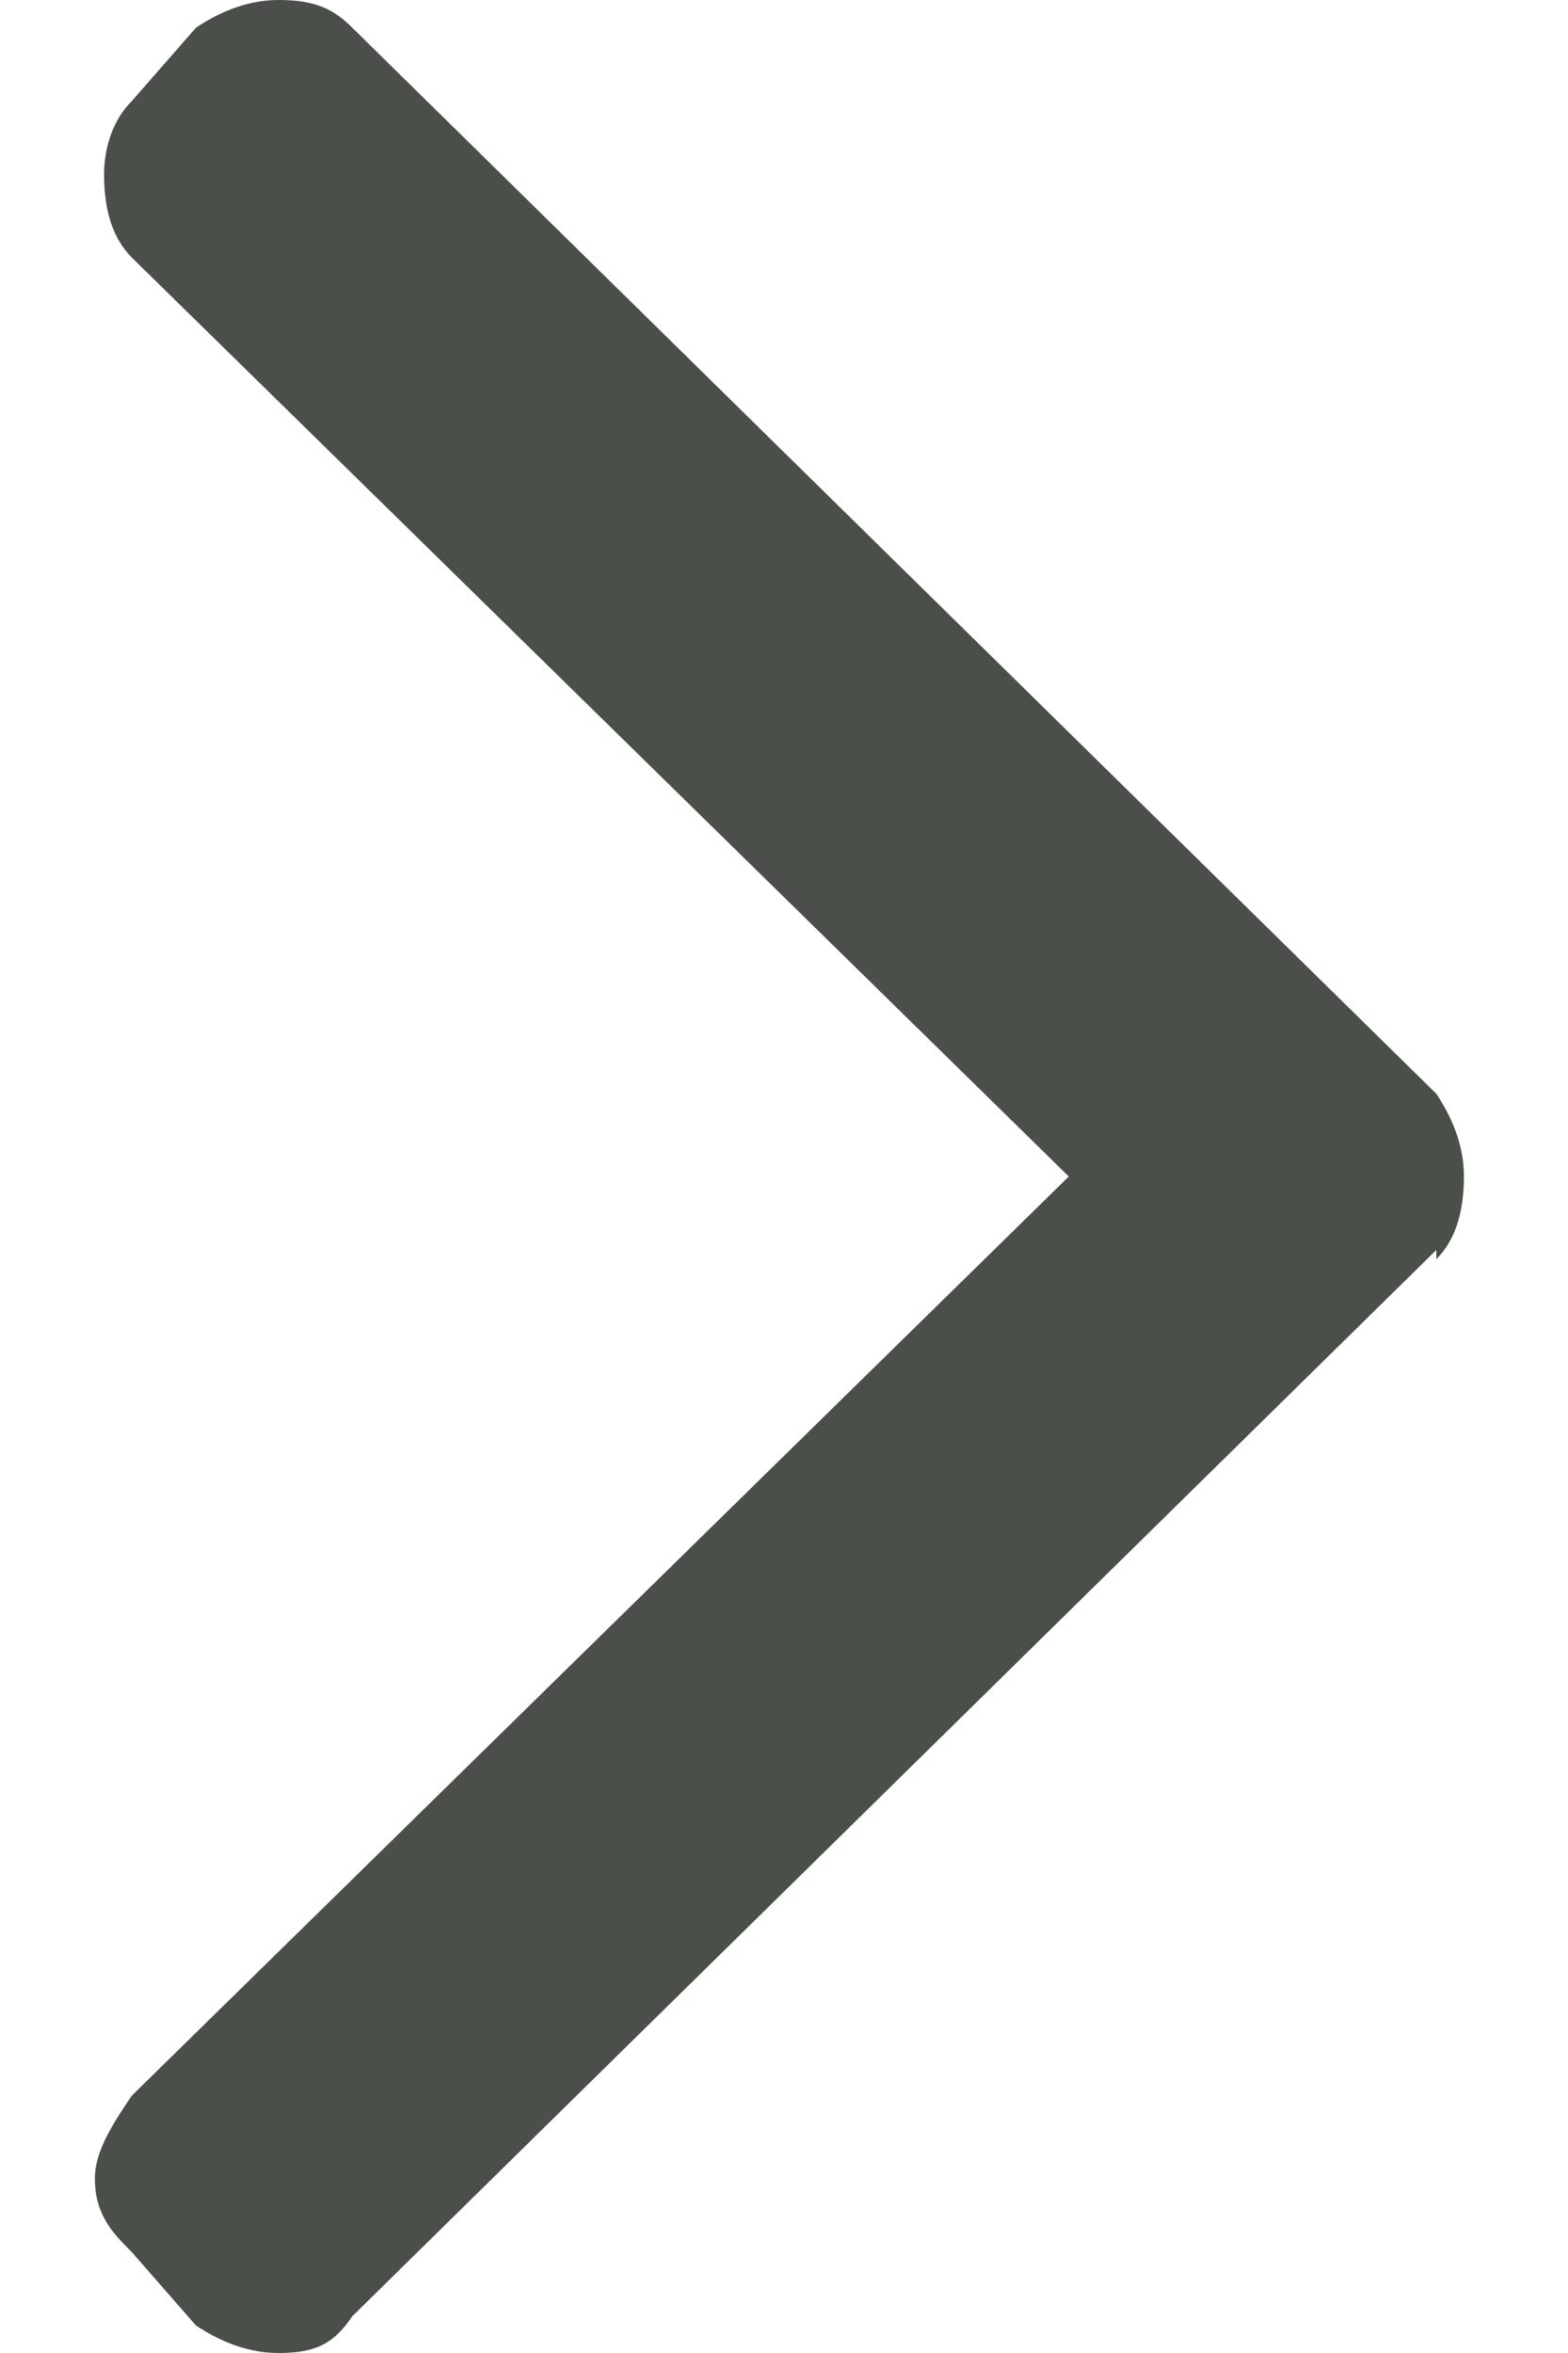 <svg width="8" height="12" viewBox="0 0 8 12" fill="none" xmlns="http://www.w3.org/2000/svg"><path d="M7.328 6.375L7.328 6.422C7.422 6.328 7.469 6.188 7.469 6C7.469 5.859 7.422 5.719 7.328 5.578L1.797 0.141C1.703 0.047 1.609 0 1.422 0C1.281 0 1.141 0.047 1 0.141L0.672 0.516C0.578 0.609 0.531 0.75 0.531 0.891C0.531 1.078 0.578 1.219 0.672 1.313L5.453 6L0.672 10.688C0.578 10.828 0.484 10.969 0.484 11.11C0.484 11.297 0.578 11.391 0.672 11.485L1 11.86C1.141 11.953 1.281 12 1.422 12C1.609 12 1.703 11.953 1.797 11.813L7.328 6.375Z" fill="#4B4F49"/></svg>